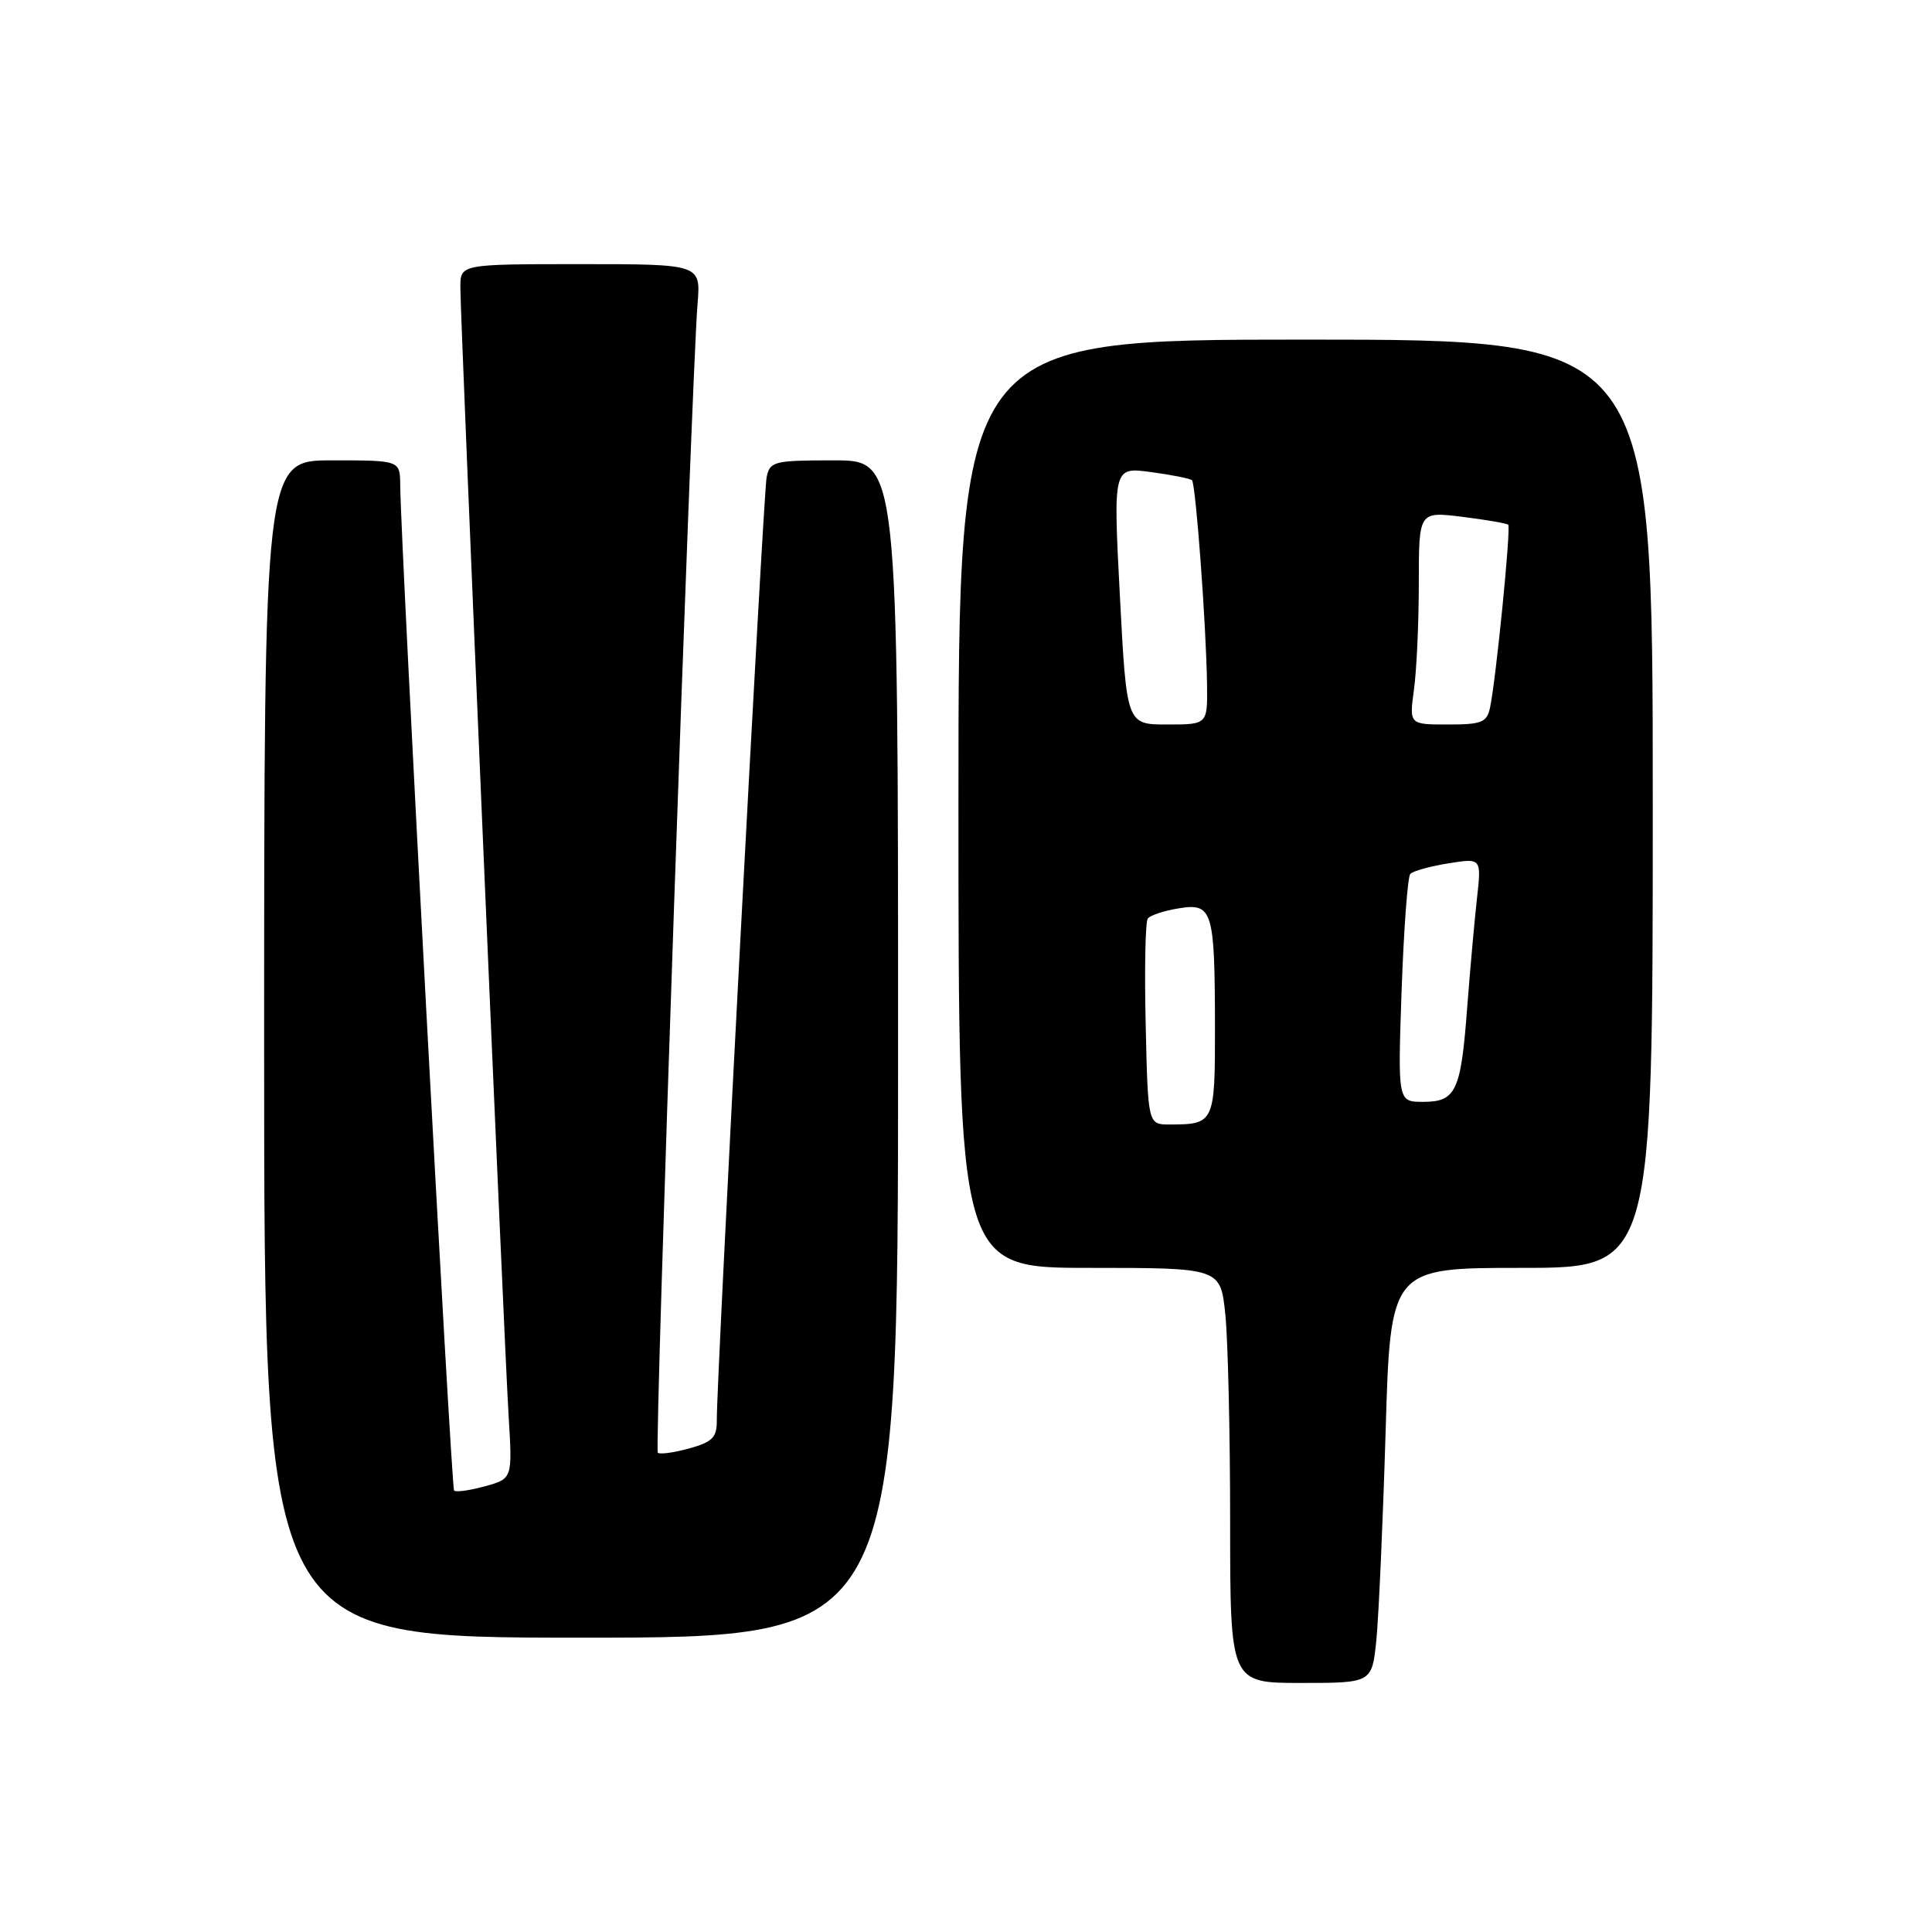 <?xml version="1.0" encoding="UTF-8" standalone="no"?>
<!DOCTYPE svg PUBLIC "-//W3C//DTD SVG 1.1//EN" "http://www.w3.org/Graphics/SVG/1.1/DTD/svg11.dtd" >
<svg xmlns="http://www.w3.org/2000/svg" xmlns:xlink="http://www.w3.org/1999/xlink" version="1.1" viewBox="0 0 256 256">
 <g >
 <path fill="currentColor"
d=" M 182.38 217.25 C 182.69 214.09 183.24 201.71 183.60 189.75 C 184.24 168.00 184.24 168.00 201.62 168.00 C 219.00 168.00 219.00 168.00 219.00 106.50 C 219.00 45.00 219.00 45.00 173.00 45.00 C 127.00 45.00 127.00 45.00 127.00 106.50 C 127.00 168.00 127.00 168.00 144.36 168.00 C 161.72 168.00 161.72 168.00 162.36 174.15 C 162.71 177.53 163.00 189.90 163.00 201.65 C 163.00 223.00 163.00 223.00 172.40 223.00 C 181.80 223.00 181.80 223.00 182.38 217.25 Z  M 119.00 139.00 C 119.00 61.00 119.00 61.00 110.52 61.00 C 102.53 61.00 102.01 61.13 101.58 63.25 C 101.14 65.44 94.94 182.80 94.98 188.20 C 95.00 190.47 94.41 191.07 91.31 191.93 C 89.27 192.49 87.41 192.74 87.16 192.49 C 86.71 192.04 91.61 50.30 92.43 40.25 C 92.86 35.00 92.86 35.00 76.93 35.00 C 61.00 35.00 61.00 35.00 61.00 38.08 C 61.00 42.35 66.78 177.62 67.40 187.72 C 67.90 195.93 67.90 195.93 64.26 196.94 C 62.25 197.49 60.42 197.75 60.17 197.51 C 59.78 197.12 53.10 72.43 53.03 64.25 C 53.00 61.00 53.00 61.00 44.00 61.00 C 35.00 61.00 35.00 61.00 35.00 139.00 C 35.00 217.00 35.00 217.00 77.00 217.00 C 119.00 217.00 119.00 217.00 119.00 139.00 Z  M 151.81 135.75 C 151.64 128.46 151.76 122.15 152.09 121.71 C 152.41 121.28 154.26 120.67 156.19 120.36 C 160.68 119.63 160.97 120.59 160.99 136.14 C 161.00 148.81 160.91 149.00 154.97 149.00 C 152.11 149.00 152.11 149.00 151.81 135.75 Z  M 185.72 131.25 C 186.01 123.14 186.52 116.19 186.87 115.80 C 187.22 115.42 189.48 114.79 191.91 114.40 C 196.31 113.69 196.31 113.69 195.70 119.10 C 195.37 122.07 194.79 128.55 194.41 133.50 C 193.58 144.62 192.93 146.00 188.57 146.00 C 185.21 146.00 185.21 146.00 185.72 131.25 Z  M 148.39 78.94 C 147.50 61.88 147.50 61.88 152.50 62.55 C 155.25 62.92 157.70 63.41 157.94 63.63 C 158.45 64.11 159.84 83.05 159.94 90.75 C 160.00 96.00 160.00 96.00 154.64 96.00 C 149.28 96.00 149.28 96.00 148.39 78.94 Z  M 187.36 91.36 C 187.71 88.81 188.00 82.46 188.00 77.25 C 188.00 67.77 188.00 67.77 193.75 68.48 C 196.91 68.87 199.66 69.35 199.85 69.53 C 200.23 69.90 198.23 90.03 197.44 93.75 C 197.02 95.73 196.34 96.00 191.85 96.00 C 186.73 96.00 186.73 96.00 187.36 91.36 Z "/>
</g>
</svg>